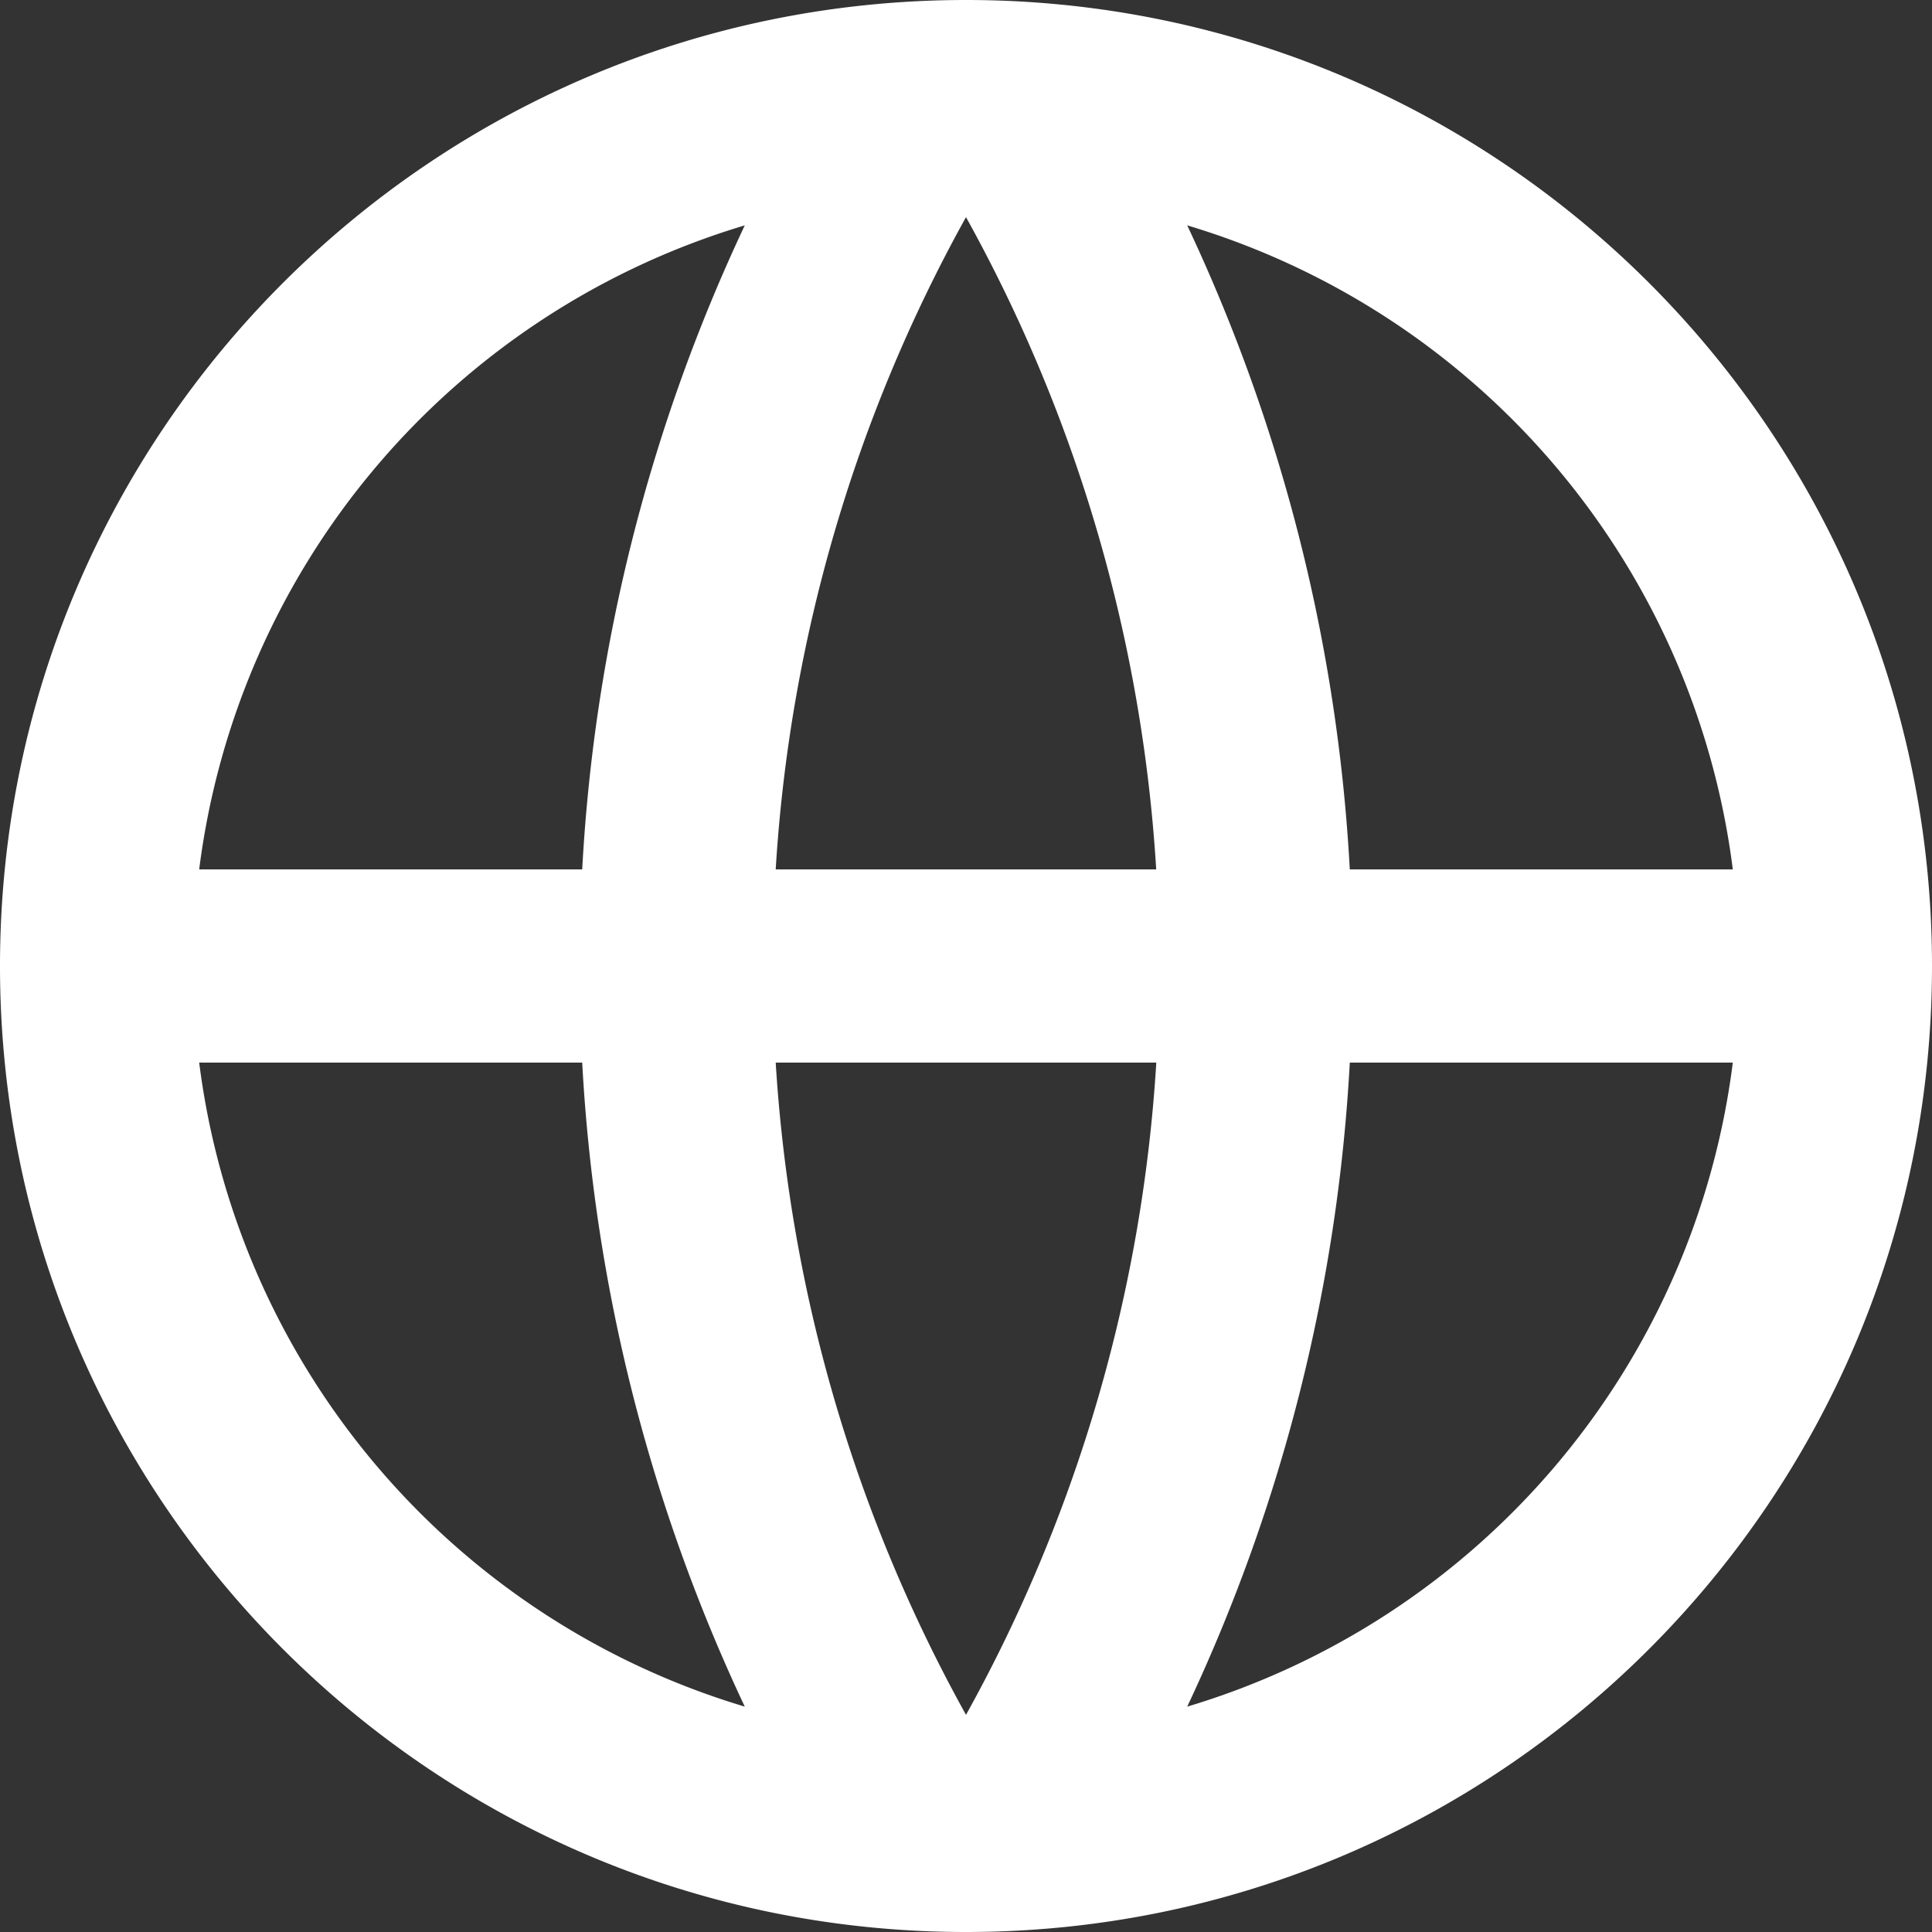 <svg width="20" height="20" fill="none" xmlns="http://www.w3.org/2000/svg"><rect width="100%" height="100%" fill="#333333" stroke="none"/><path d="M10 20C4.477 20 0 15.523 0 10S4.477 0 10 0s10 4.477 10 10-4.477 10-10 10zm-2.29-2.333A17.9 17.9 0 016.027 11H2.062a8.008 8.008 0 005.648 6.667zM8.03 11c.151 2.439.848 4.73 1.97 6.752A15.906 15.906 0 0011.97 11H8.03zm9.908 0h-3.965a17.9 17.9 0 01-1.683 6.667A8.008 8.008 0 0017.938 11zM2.062 9h3.965A17.9 17.9 0 017.71 2.333 8.008 8.008 0 002.062 9zm5.969 0h3.938A15.904 15.904 0 0010 2.248 15.905 15.905 0 008.03 9h.001zm4.259-6.667A17.9 17.9 0 0113.973 9h3.965a8.008 8.008 0 00-5.648-6.667z" fill="#fff"/></svg>
